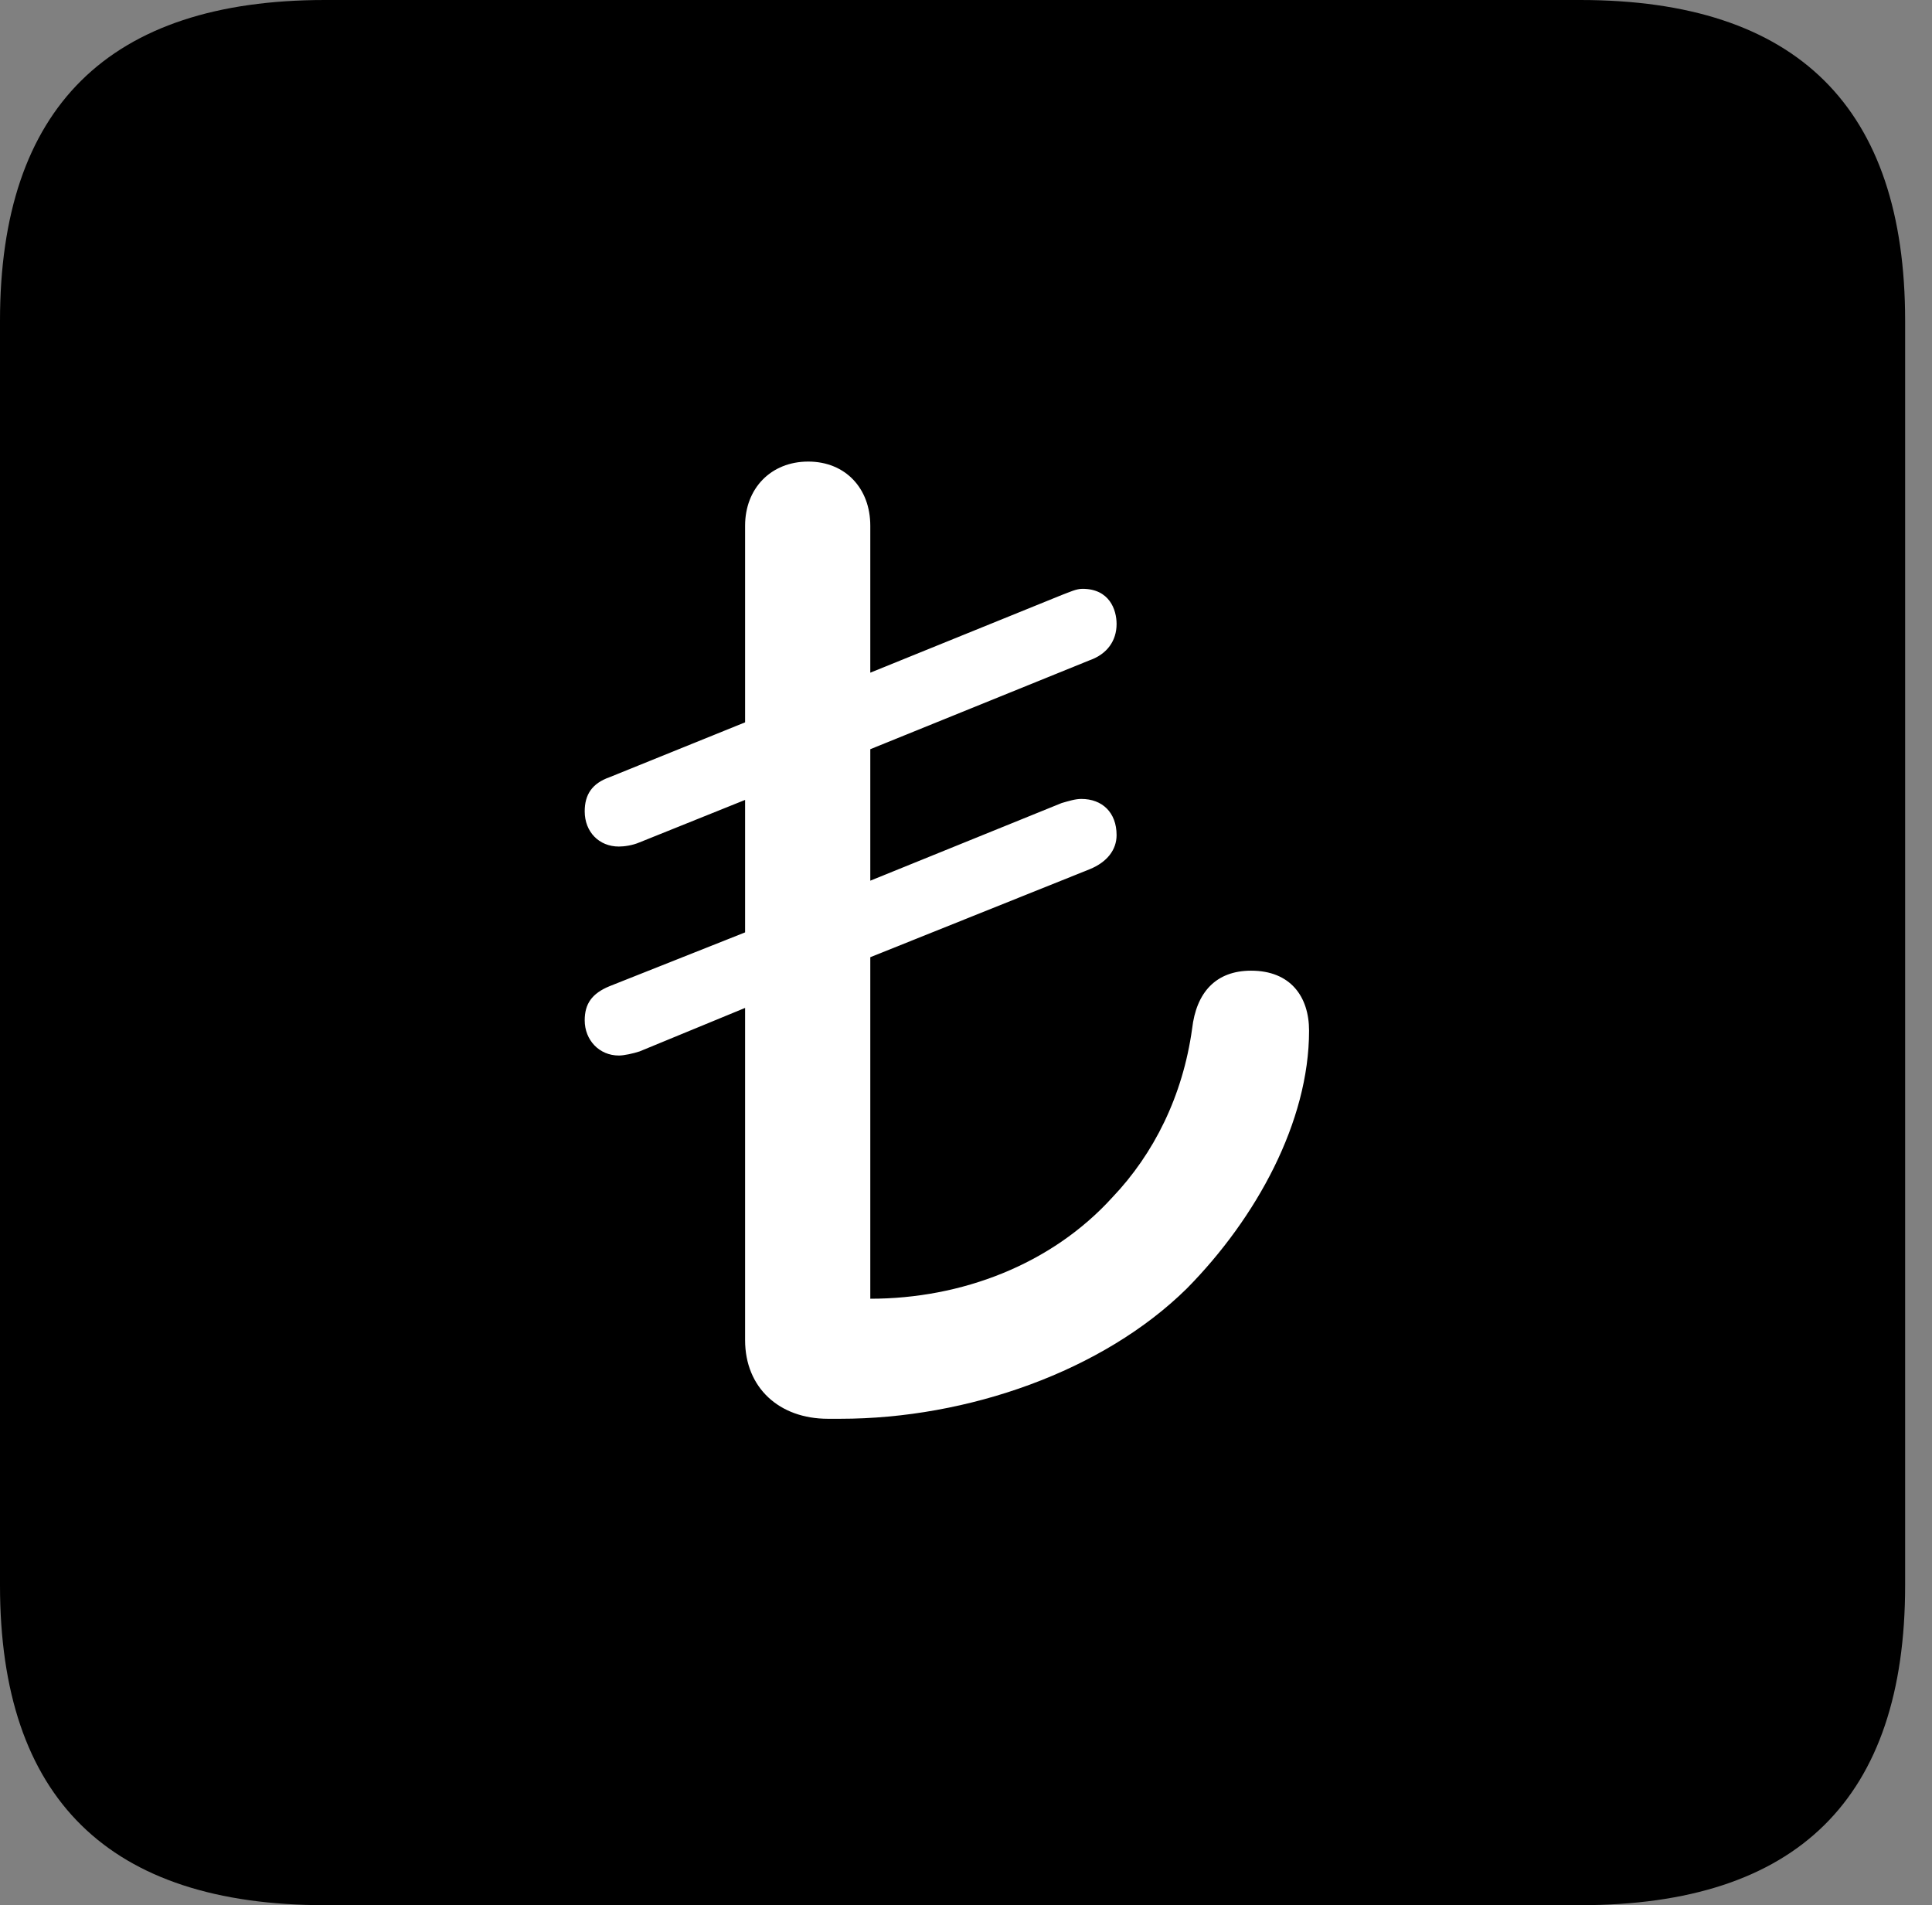 <svg version="1.1" xmlns="http://www.w3.org/2000/svg" xmlns:xlink="http://www.w3.org/1999/xlink" viewBox="0 0 25.525 25.17">
 <rect x="0" y="0" width="25.525" height="25.17" fill="#808080" stroke="none"/>
 <g>
  
  <path d="M4.293 25.17L20.877 25.17C23.748 25.17 25.17 23.762 25.17 20.945L25.17 4.238C25.17 1.422 23.748 0 20.877 0L4.293 0C1.436 0 0 1.422 0 4.238L0 20.945C0 23.762 1.436 25.17 4.293 25.17Z" style="fill:hsl(0 0 0/0.85)"></path>
  <path d="M10.938 18.744C10.295 18.744 9.844 18.334 9.844 17.705L9.844 13.316L8.449 13.891C8.367 13.918 8.244 13.945 8.176 13.945C7.916 13.945 7.725 13.74 7.725 13.48C7.725 13.262 7.82 13.125 8.053 13.029L9.844 12.318L9.844 10.568L8.449 11.129C8.354 11.17 8.244 11.184 8.176 11.184C7.916 11.184 7.725 10.992 7.725 10.719C7.725 10.5 7.82 10.35 8.053 10.268L9.844 9.543L9.844 6.945C9.844 6.453 10.185 6.098 10.678 6.098C11.17 6.098 11.498 6.453 11.498 6.945L11.498 8.887L14.027 7.861C14.137 7.82 14.219 7.779 14.301 7.779C14.656 7.779 14.752 8.053 14.752 8.244C14.752 8.463 14.629 8.641 14.396 8.723L11.498 9.898L11.498 11.635L14.027 10.609C14.123 10.582 14.205 10.555 14.287 10.555C14.56 10.555 14.752 10.732 14.752 11.033C14.752 11.225 14.629 11.389 14.396 11.484L11.498 12.646L11.498 17.158C12.701 17.158 13.891 16.707 14.697 15.818C15.244 15.244 15.627 14.479 15.75 13.59C15.805 13.111 16.064 12.824 16.529 12.824C17.049 12.824 17.295 13.166 17.295 13.617C17.295 14.82 16.598 16.092 15.682 17.021C14.574 18.115 12.783 18.744 11.102 18.744Z" style="fill:white"></path>
 </g>
</svg>